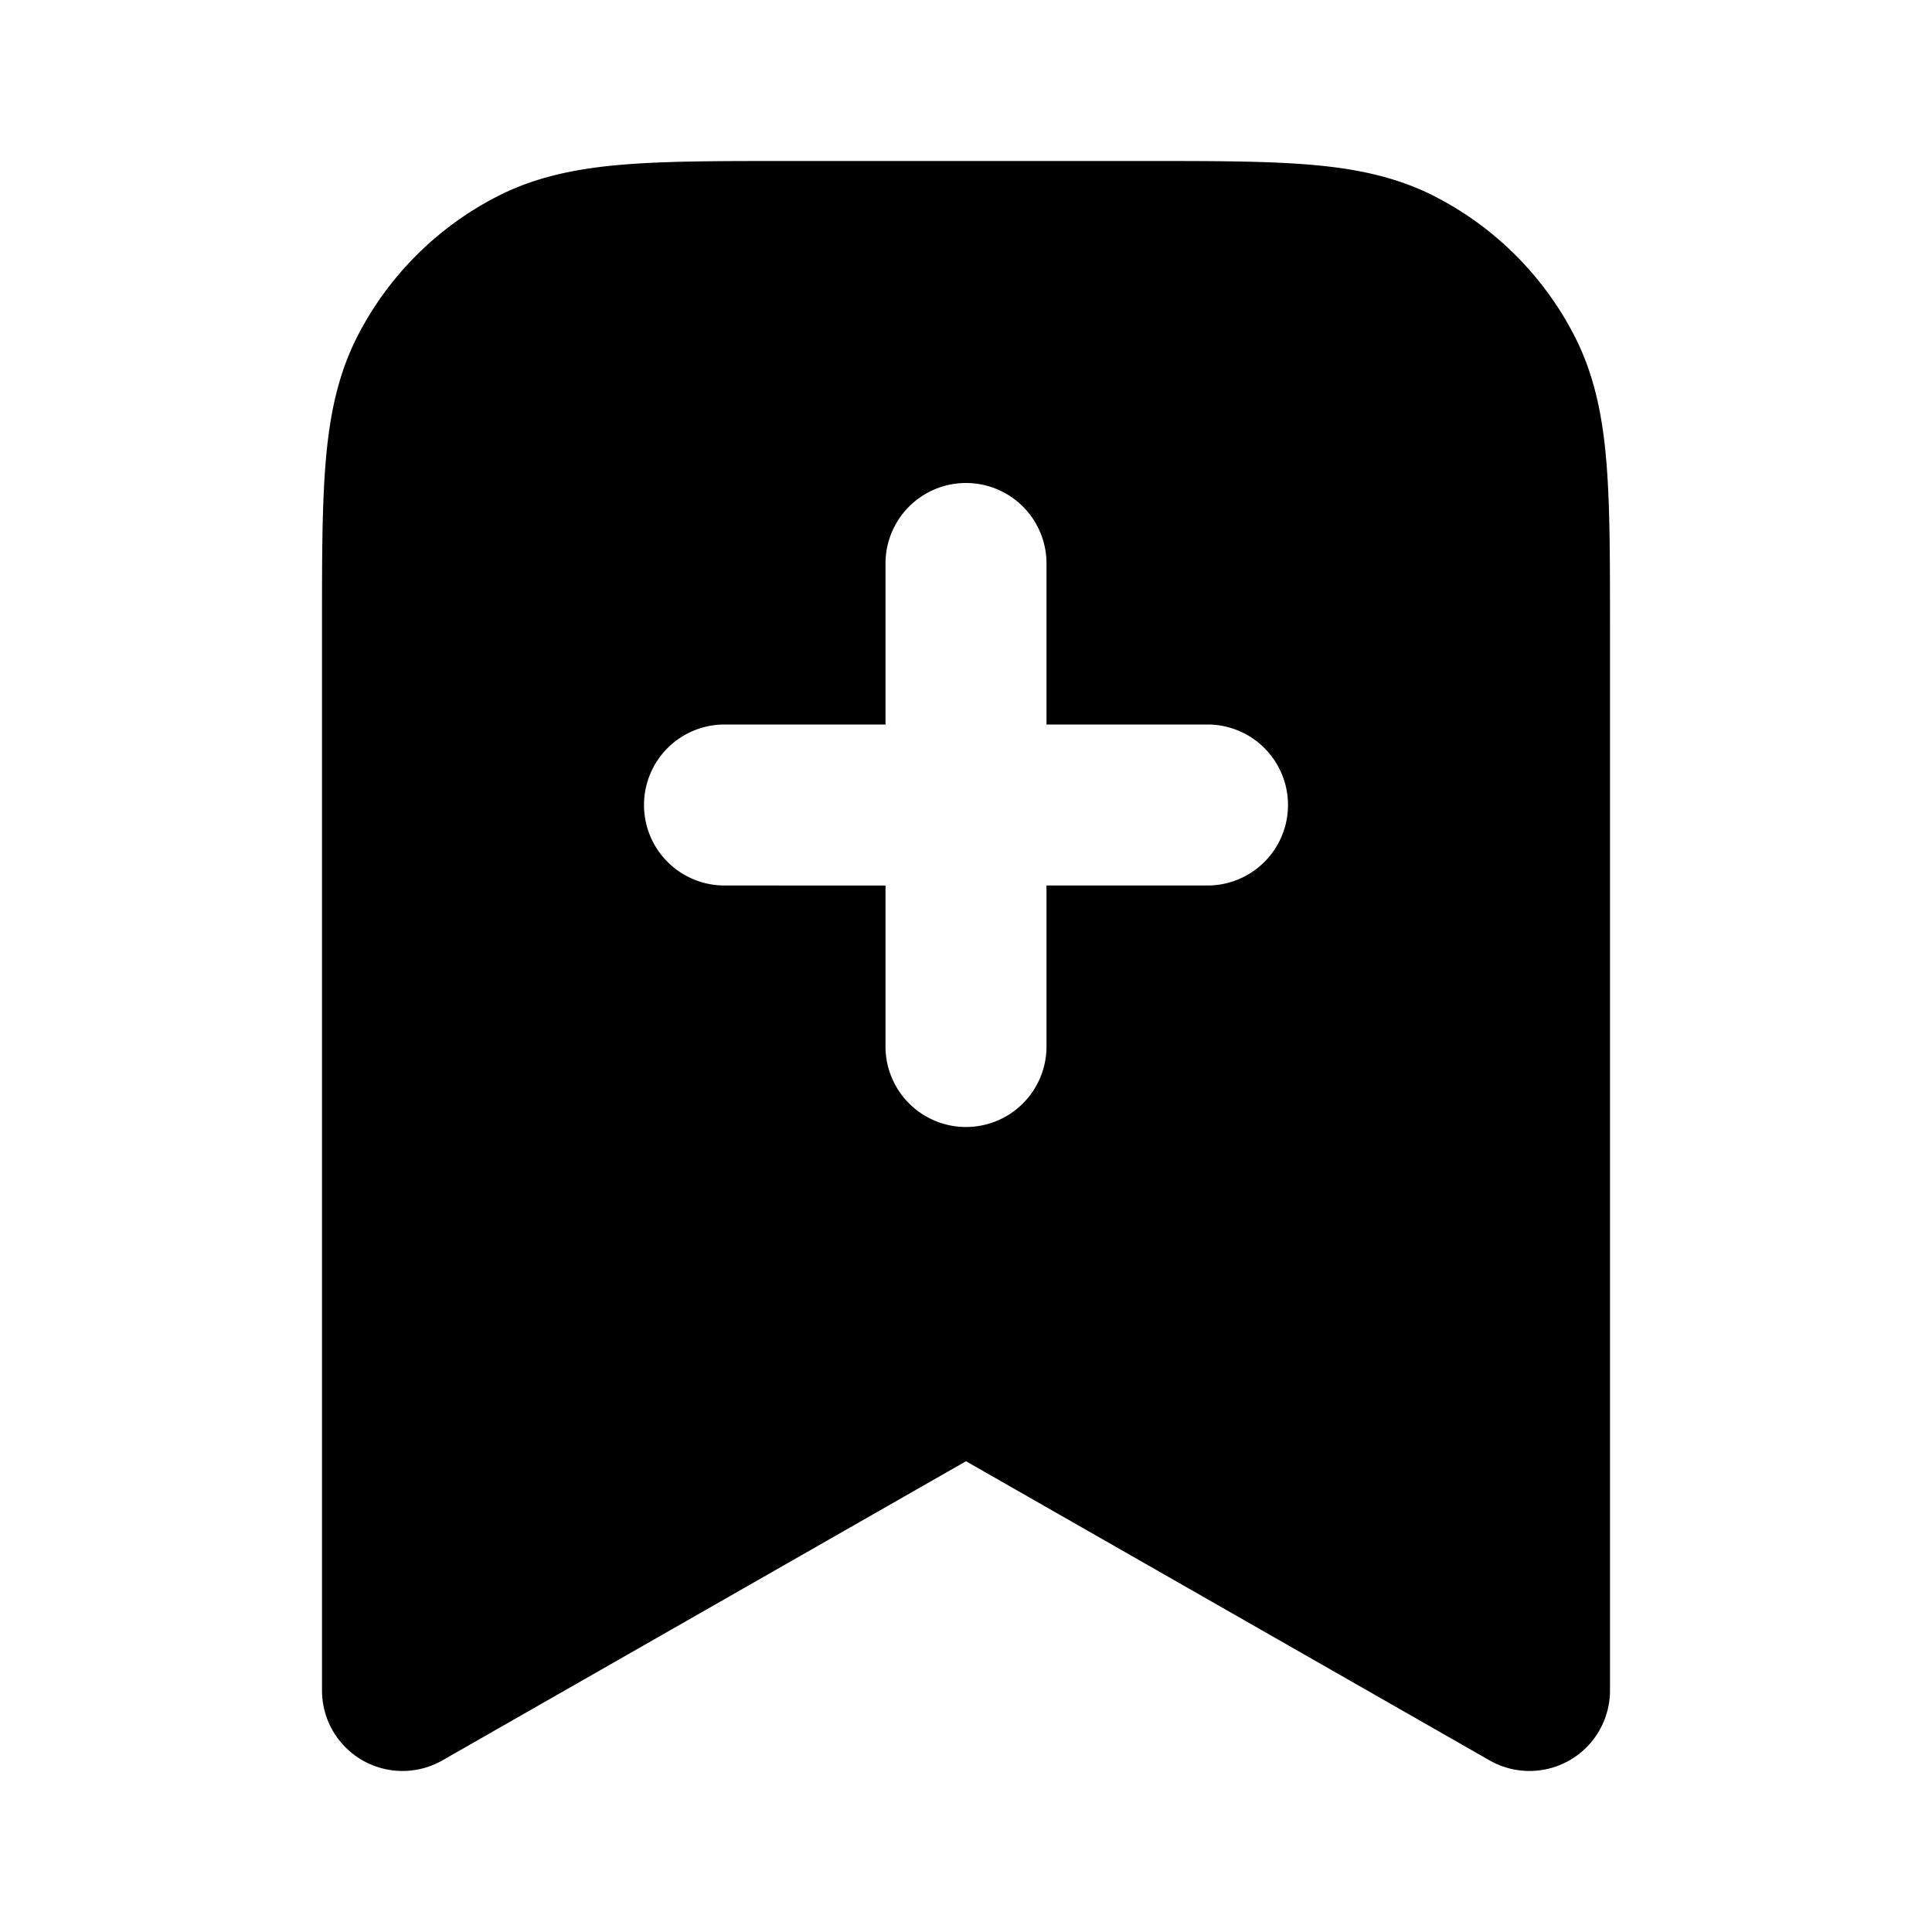 <svg fill="none" xmlns="http://www.w3.org/2000/svg" viewBox="0 0 24 24"><path fill-rule="evenodd" clip-rule="evenodd" d="M14.241 2H9.76c-.805 0-1.47 0-2.01.044-.563.046-1.08.145-1.565.392a4 4 0 0 0-1.748 1.748c-.247.485-.346 1.002-.392 1.564C4 6.29 4 6.954 4 7.758V21a1 1 0 0 0 1.496.868L12 18.152l6.504 3.716A1 1 0 0 0 20 21V7.759c0-.805 0-1.47-.044-2.01-.046-.563-.145-1.08-.392-1.565a4 4 0 0 0-1.748-1.748c-.485-.247-1.002-.346-1.564-.392C15.71 2 15.046 2 14.242 2ZM12 6a1 1 0 0 1 1 1v2h2a1 1 0 1 1 0 2h-2v2a1 1 0 1 1-2 0v-2H9a1 1 0 1 1 0-2h2V7a1 1 0 0 1 1-1Z" fill="currentColor"/></svg>